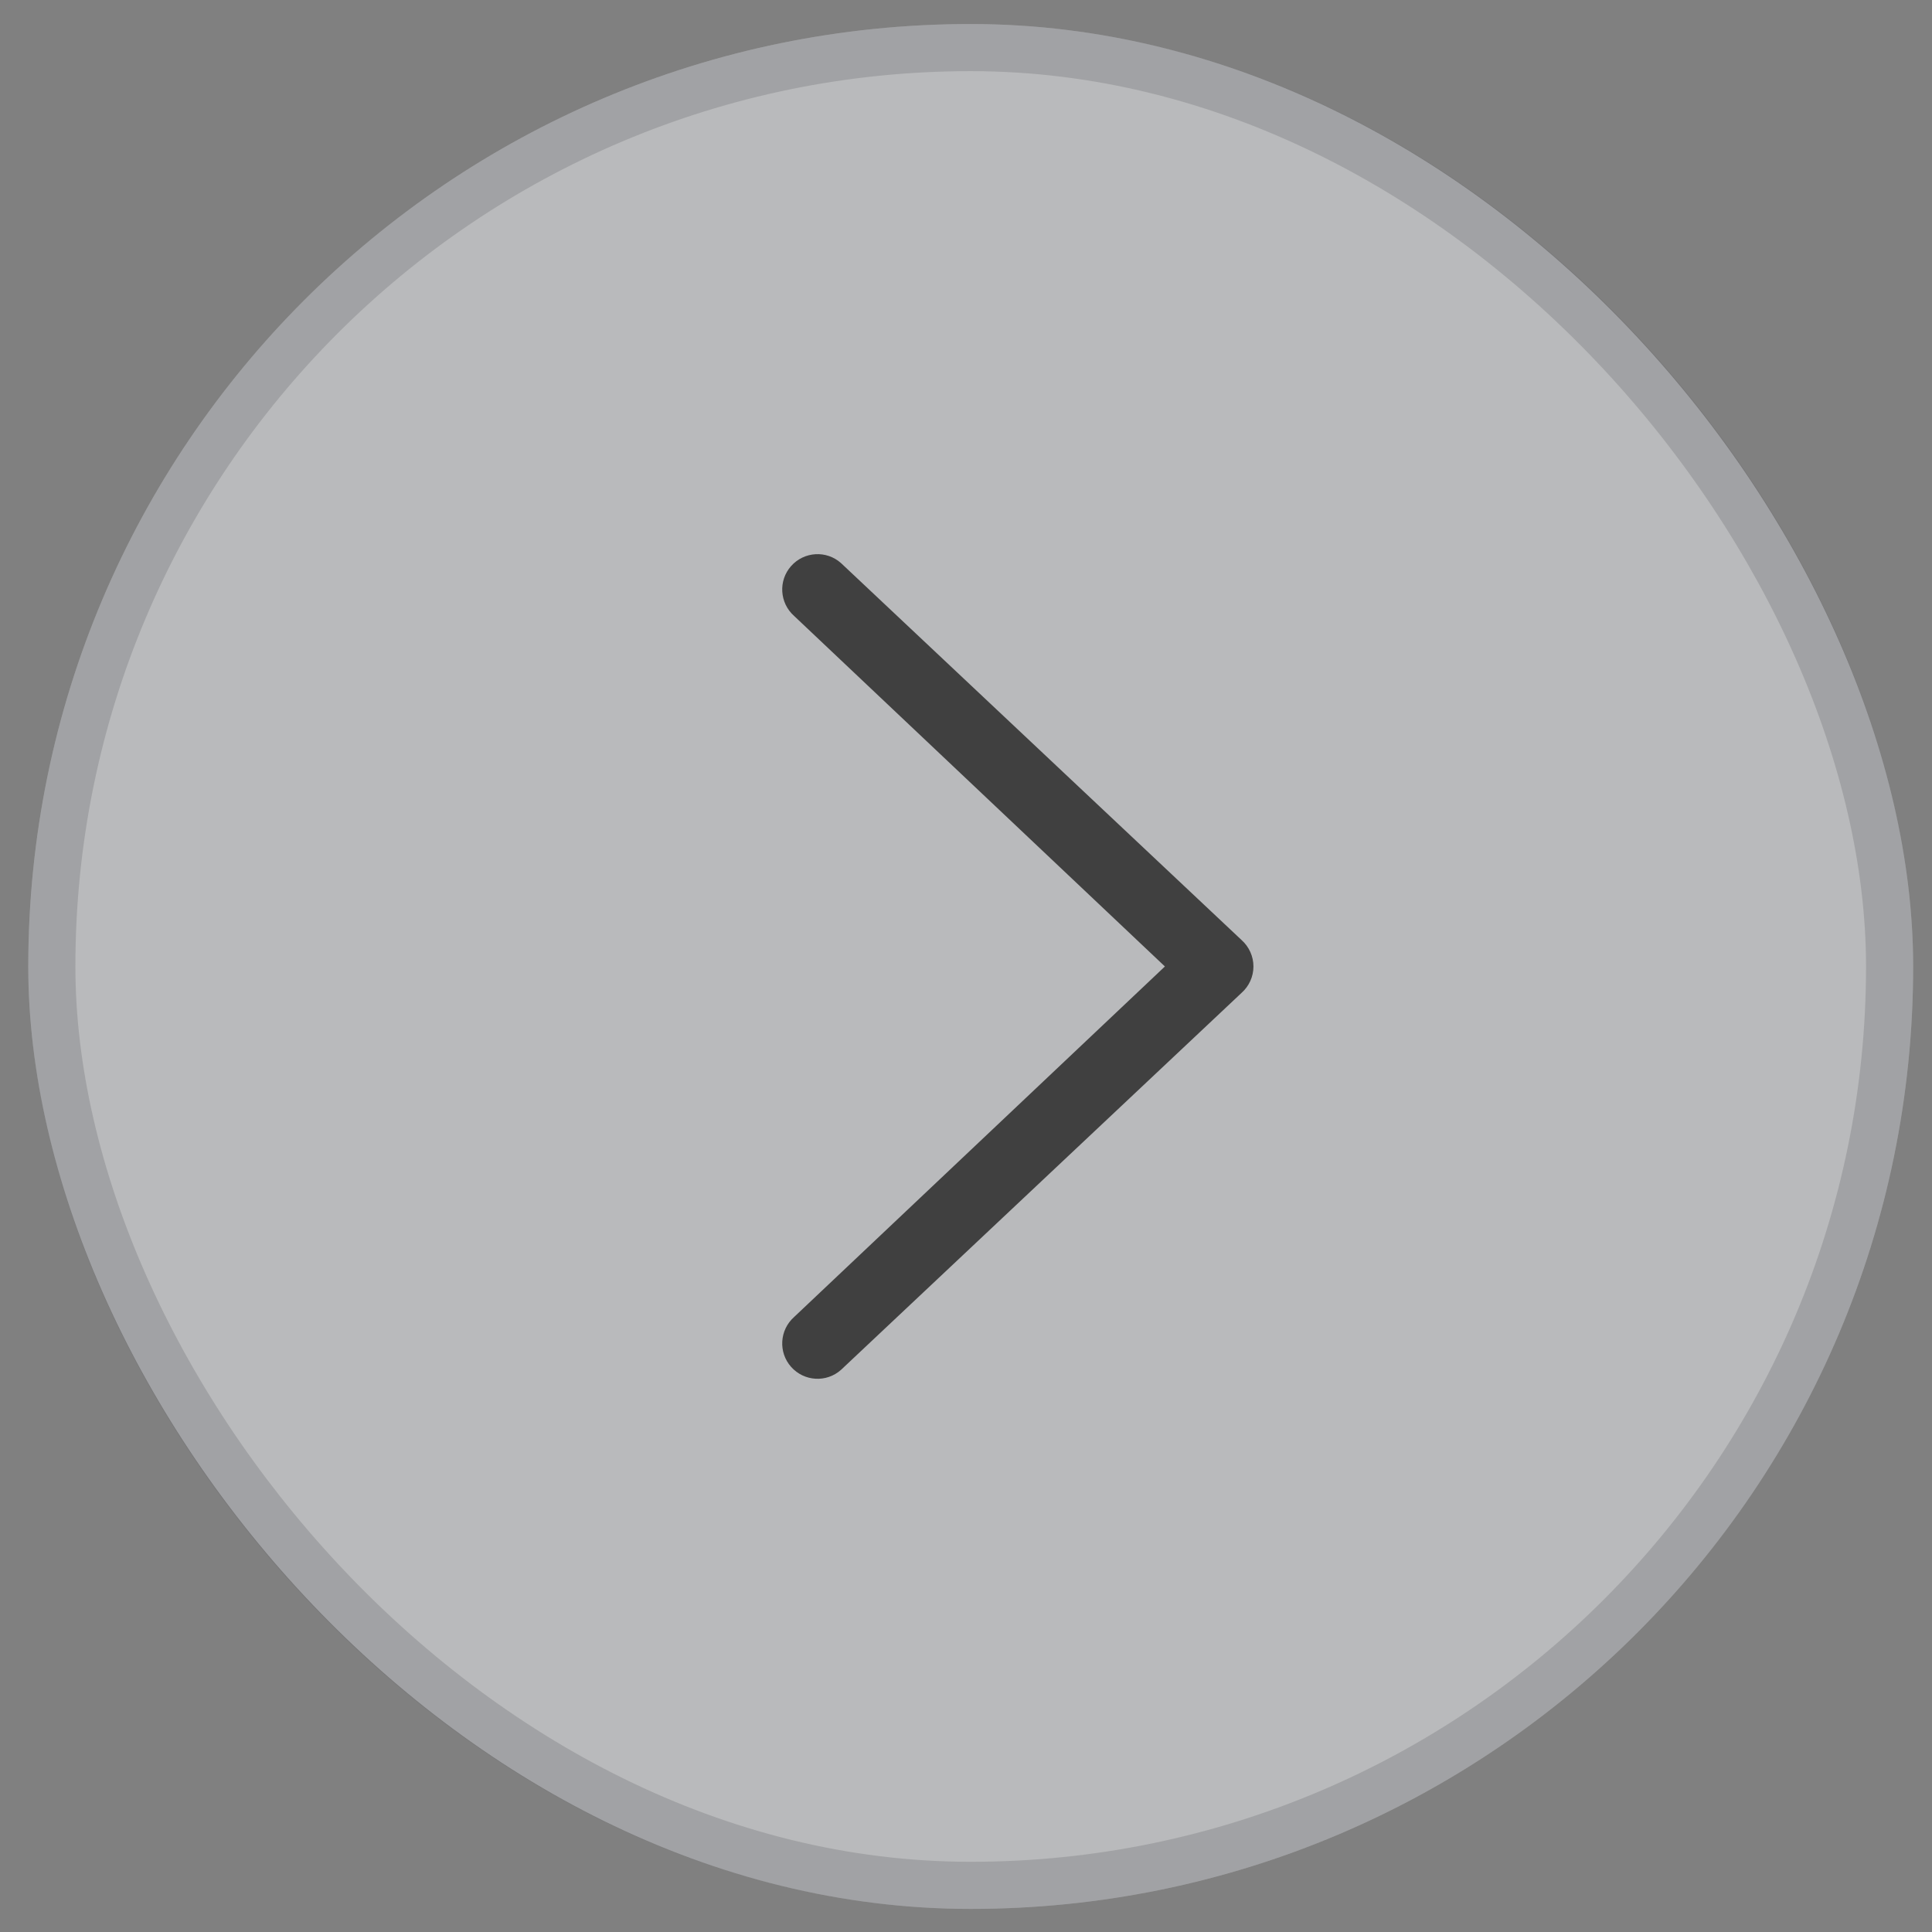<svg width="41" height="41" viewBox="0 0 41 41" fill="none" xmlns="http://www.w3.org/2000/svg">
<rect x="0" y="0" width="41" height="41" fill="#808080" stroke="none"/>
<g opacity="0.5">
<rect x="0.6" y="0.51" width="40" height="40" rx="20" fill="#F2F4F7"/>
<rect x="1.1" y="1.01" width="39" height="39" rx="19.5" stroke="#363640" stroke-opacity="0.25"/>
<path fill-rule="evenodd" clip-rule="evenodd" d="M16.789 29.008C16.514 28.699 16.542 28.225 16.852 27.949L24.721 20.51L16.852 13.071C16.542 12.795 16.514 12.321 16.789 12.012C17.065 11.702 17.539 11.674 17.848 11.95L26.348 19.949C26.508 20.092 26.6 20.296 26.6 20.51C26.6 20.724 26.508 20.928 26.348 21.07L17.848 29.07C17.539 29.346 17.065 29.318 16.789 29.008Z" fill="black"/>
</g>
</svg>
